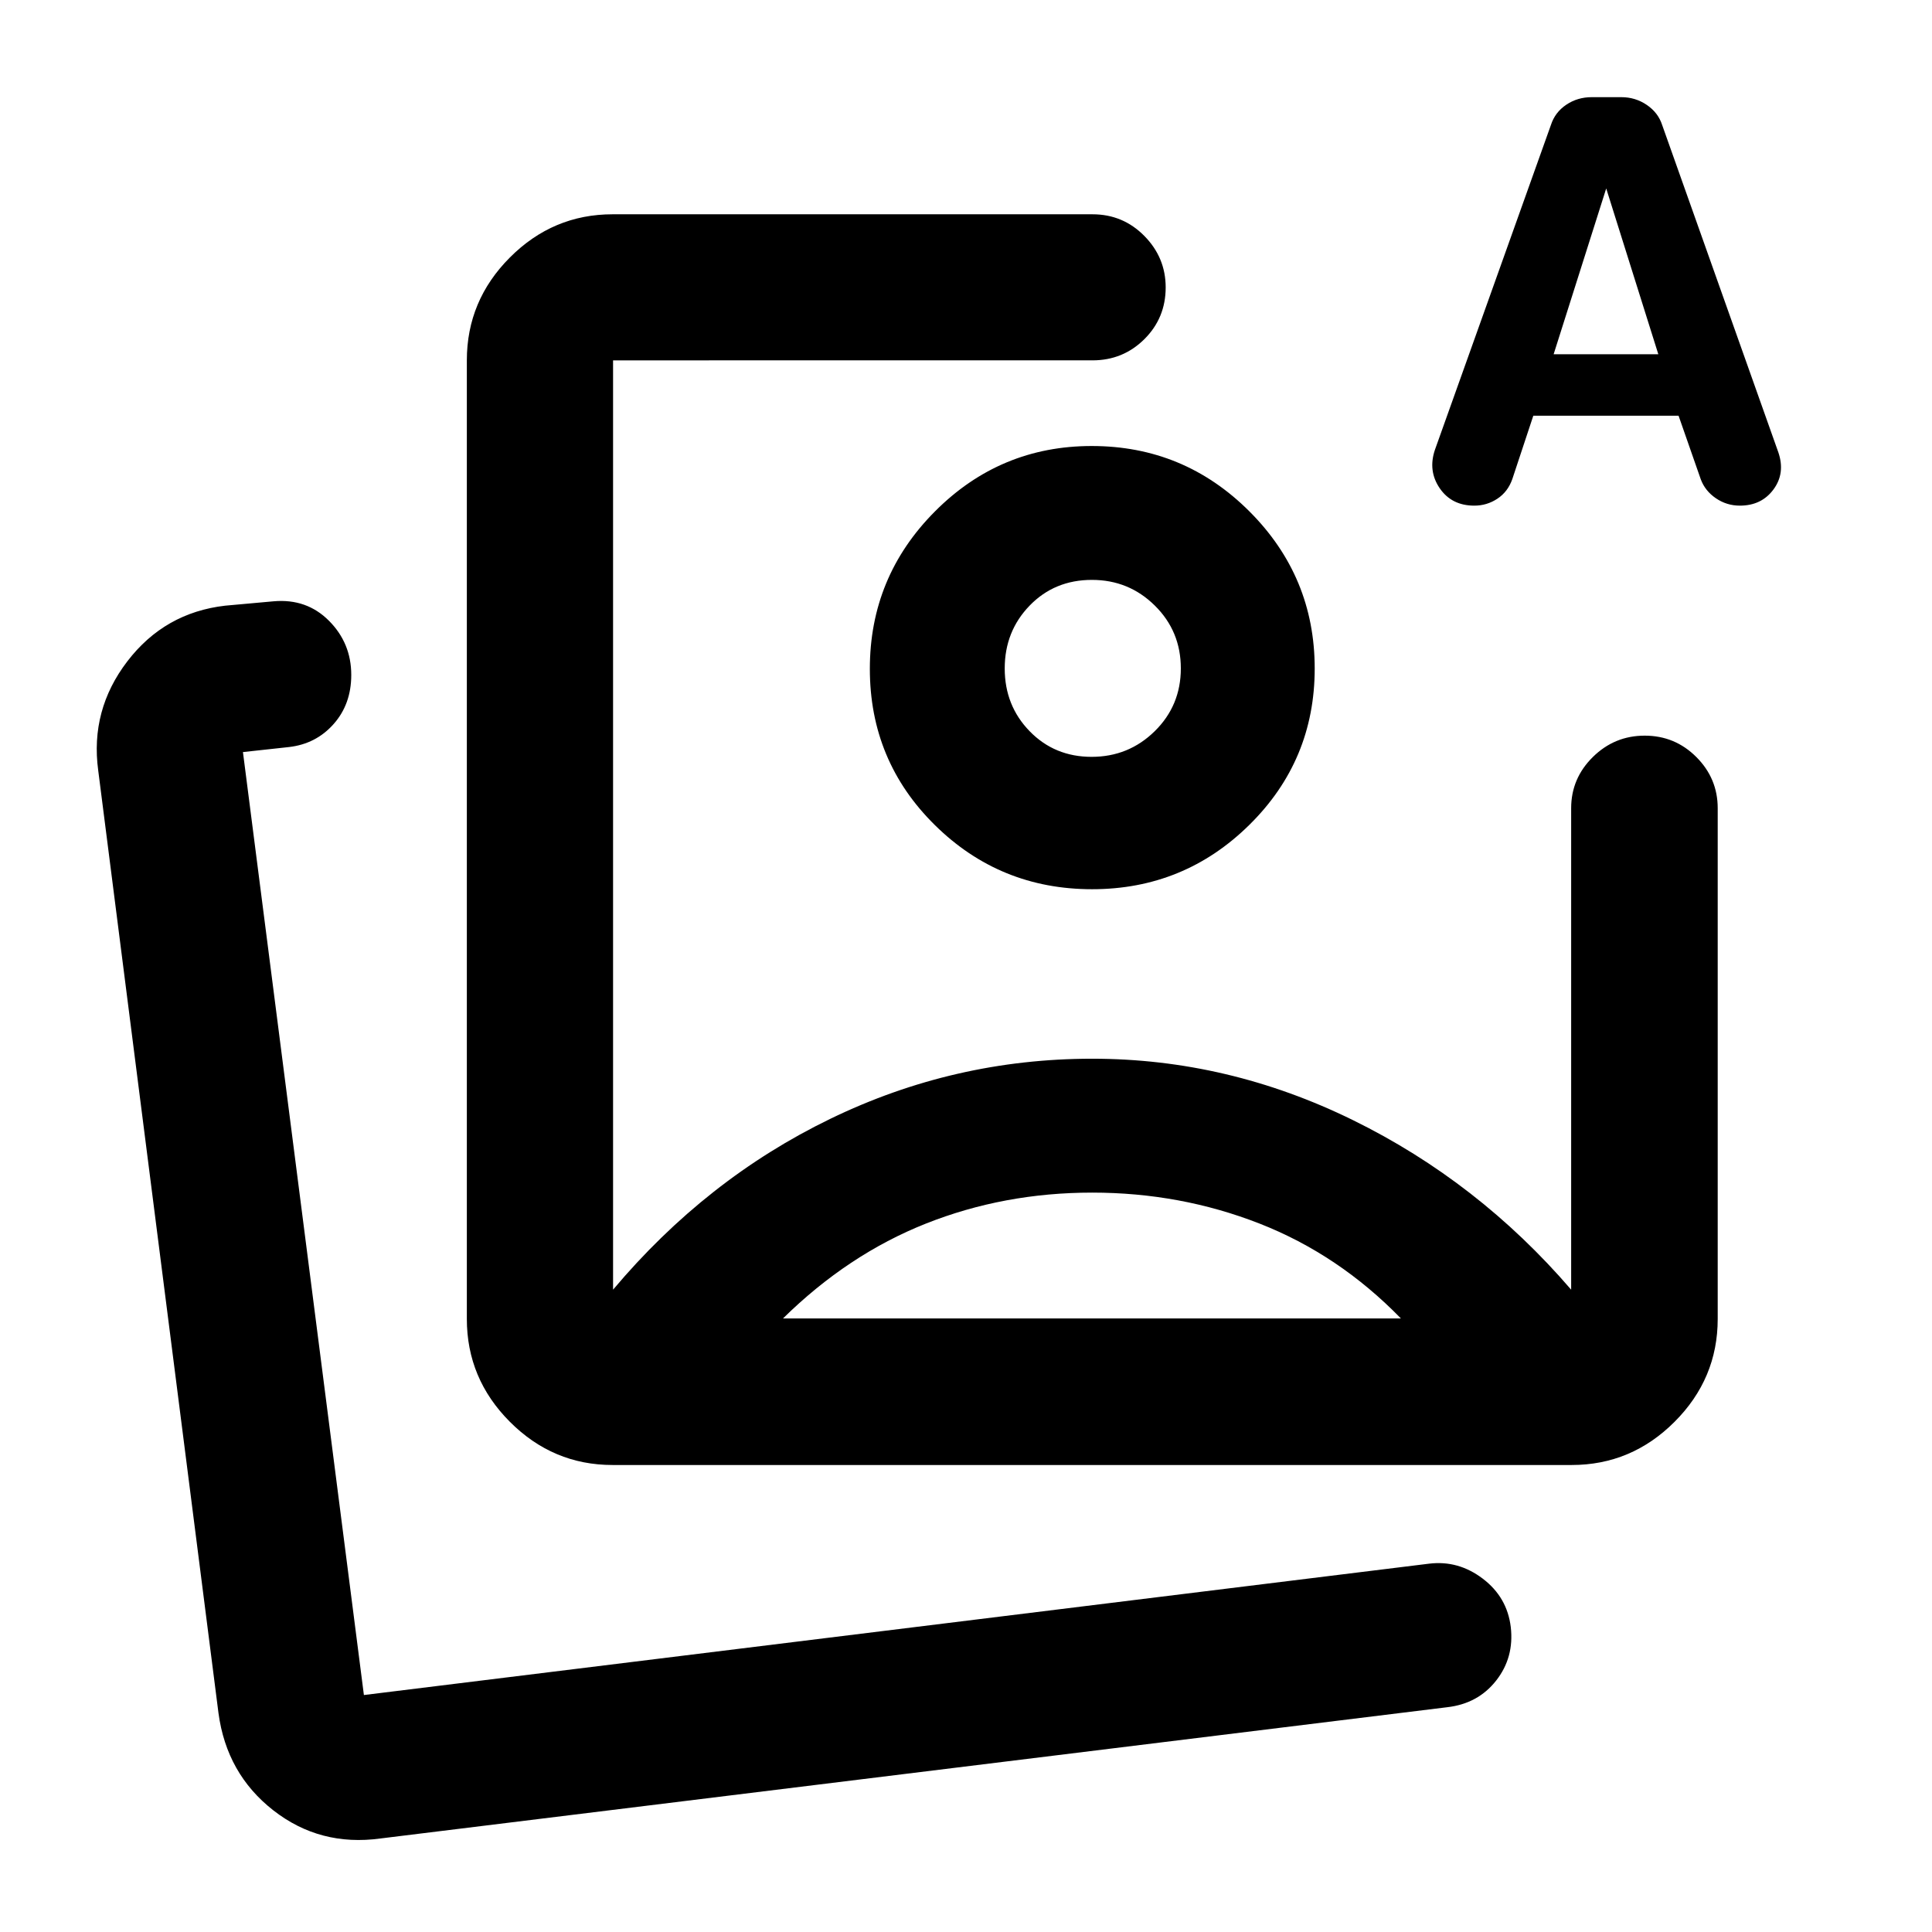 <svg xmlns="http://www.w3.org/2000/svg" height="40" viewBox="0 -960 960 960" width="40"><path d="M304.39-232.05q-29.62 0-51.02-21.45-21.4-21.44-21.4-51.13v-476.31q0-29.69 21.4-51.13 21.4-21.45 51.02-21.45h238.46q15.16 0 25.77 10.76 10.6 10.75 10.6 25.57 0 15.2-10.6 25.73-10.61 10.52-25.77 10.52H304.63v461.77q46.18-54.91 107.82-84.83 61.64-29.93 130.28-29.93 67.42 0 129.6 30.54 62.17 30.54 108.37 84.22.09 1-.45.61-.55-.39.45-.51v-239.35q0-14.78 10.76-25.41t25.79-10.63q15.04 0 25.66 10.63 10.61 10.63 10.61 25.41v253.79q0 29.69-21.45 51.13-21.44 21.45-51.13 21.45H304.39Zm238.28-395.8Zm219.22-125.58L751.48-722q-2.21 6.35-7.43 9.8-5.21 3.45-11.47 3.45-11.26 0-17.18-8.63-5.91-8.64-2.41-19.07l57.65-161.44q2.04-6.32 7.63-10.07 5.59-3.76 12.64-3.76h14.7q7.02 0 12.68 3.86t7.63 9.98l57.74 162.68q3.52 10.33-2.42 18.39-5.94 8.06-16.73 8.06-6.52 0-11.89-3.66-5.38-3.67-7.51-9.41l-11.04-31.61h-72.18Zm10.1-30.54h52.02l-25.89-82.39-26.13 82.39ZM542.7-367.4q-43.81 0-82.59 15.38-38.78 15.39-71.05 47.15h307.05q-30.94-31.76-70.27-47.15-39.33-15.38-83.14-15.38Zm-.21-370.98q45.82 0 78.3 32.45t32.48 78.11q0 45.65-32.44 77.66t-78.18 32.01q-45.8 0-78.11-31.86-32.32-31.86-32.32-77.66 0-45.72 32.35-78.21 32.35-32.5 77.92-32.5Zm.1 66.52q-18.6 0-30.97 12.78-12.38 12.78-12.38 31.24 0 18.45 12.39 31.18t30.78 12.73q18.39 0 31.36-12.74 12.98-12.75 12.98-31.2 0-18.46-12.92-31.22-12.92-12.77-31.24-12.77ZM189.11-46.48q-30.12 4.14-53.31-13.98-23.19-18.13-27.24-48.33L48.8-577.19q-4.05-30.01 14.48-54.21 18.54-24.2 48.65-27.65l24.06-2.17q16.42-1.43 27.48 9.68 11.07 11.11 11.07 26.92 0 14.51-8.76 24.39-8.75 9.88-22.16 11.43l-22.9 2.5 60.1 468.55 529.37-65.28q14.51-1.74 26.61 7.47 12.11 9.21 13.89 24.01 1.77 15.11-7.26 26.62-9.03 11.5-24.36 13.24L189.11-46.48Zm-8.29-71.27Z"/></svg>